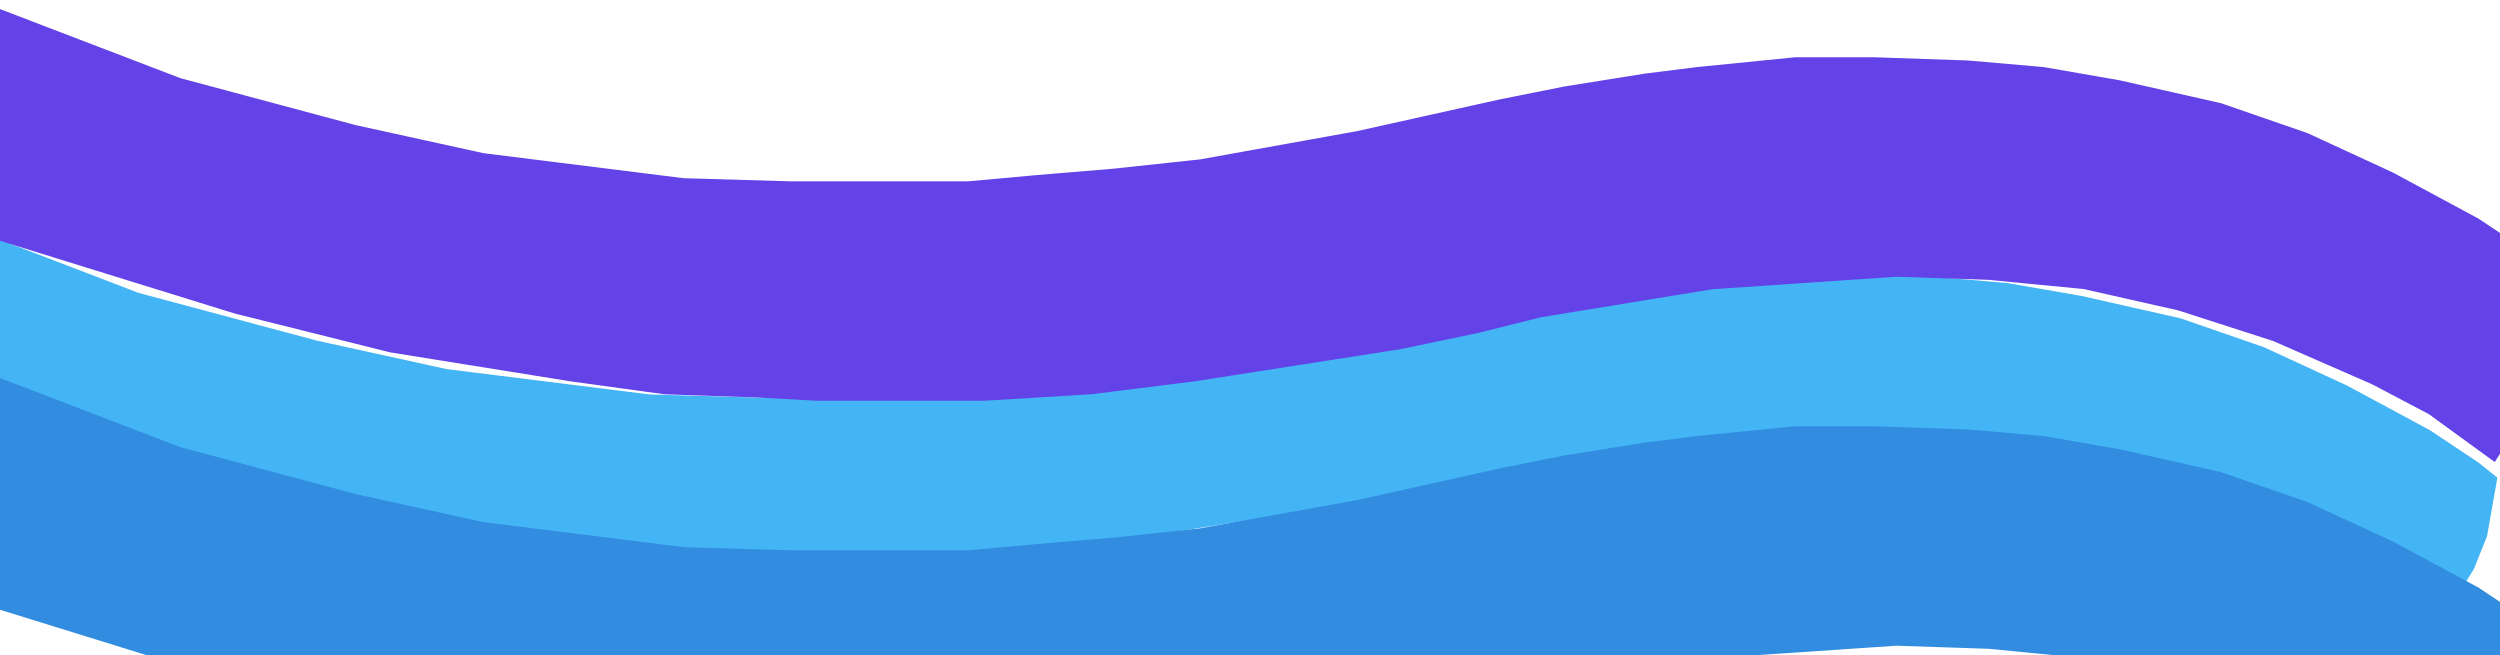 <svg width="393" height="103" viewBox="0 0 393 103" fill="none" xmlns="http://www.w3.org/2000/svg">
<path d="M-1.821 37.533L-2.5 37.273V38V61.5V61.868L-2.148 61.978L33.352 72.978L33.365 72.982L33.379 72.985L57.379 78.985L57.4 78.99L57.421 78.994L85.421 83.494L85.421 83.494L85.432 83.495L99.932 85.495L99.957 85.499L99.983 85.5L114.472 85.999L114.483 86L123.472 86.499L123.486 86.5H123.5H132H141H149.5H149.515L149.53 86.499L166.03 85.499L166.046 85.498L166.062 85.496L182.062 83.496L182.07 83.495L182.077 83.494L214.077 78.494L214.09 78.492L214.102 78.49L226.102 75.99L226.112 75.987L226.121 75.985L236.101 73.49L263.557 68.997L293.009 67.001L307.968 67.499L323.421 68.995L338.868 72.483L354.323 77.468L370.283 84.451L379.735 89.426L385.206 93.404L385.64 93.72L385.924 93.265L388.424 89.265L388.448 89.227L388.464 89.186L390.464 84.186L390.483 84.138L390.492 84.087L391.992 75.587L392.044 75.295L391.812 75.11L389.312 73.11L389.295 73.096L389.277 73.084L381.777 68.084L381.758 68.071L381.737 68.06L368.737 61.06L368.724 61.053L368.71 61.046L355.71 55.046L355.687 55.036L355.664 55.028L342.664 50.528L342.637 50.518L342.61 50.512L327.11 47.012L327.098 47.01L327.086 47.007L315.586 45.007L315.565 45.004L315.543 45.002L304.043 44.002L304.03 44.001L304.017 44L289.517 43.5L289.509 43.5H289.5H277.5H277.475L277.45 43.502L262.45 45.002L262.45 45.002L262.438 45.004L254.438 46.004L254.429 46.005L254.421 46.006L241.921 48.006L241.911 48.008L241.902 48.01L231.902 50.01L231.892 50.012L209.401 55.01L184.429 59.505L170.458 61.002L170.447 61.003L158.458 62.002L158.455 62.002L147.477 63H141H132H119.007L102.038 62.501L90.062 61.004L70.085 58.507L49.618 54.014L21.654 46.524L-1.821 37.533Z" fill="#44B5F4" stroke="#44B5F4"/>
<path d="M4.073 6.198L0 4.639V9V32.5V34.711L2.112 35.366L37.612 46.366L37.692 46.39L37.772 46.41L61.772 52.41L61.897 52.442L62.024 52.462L90.024 56.962L90.057 56.967L90.09 56.972L104.59 58.972L104.743 58.993L104.897 58.998L119.365 59.497L128.334 59.995L128.417 60H128.5H137H146H154.5H154.591L154.681 59.995L171.181 58.995L171.277 58.989L171.372 58.977L187.372 56.977L187.418 56.971L187.463 56.964L219.463 51.964L219.538 51.952L219.612 51.937L231.612 49.437L231.67 49.425L231.728 49.41L241.607 46.941L268.844 42.483L298.052 40.503L312.805 40.995L328.023 42.468L343.207 45.897L358.436 50.809L374.198 57.705L383.411 62.554L388.735 66.426L391.338 68.319L393.044 65.59L395.544 61.59L395.686 61.363L395.785 61.114L397.785 56.114L397.901 55.827L397.954 55.521L399.454 47.021L399.764 45.269L398.374 44.157L395.874 42.157L395.772 42.076L395.664 42.004L388.164 37.004L388.047 36.925L387.922 36.859L374.922 29.859L374.841 29.815L374.757 29.776L361.757 23.776L361.622 23.714L361.481 23.665L348.481 19.165L348.324 19.11L348.161 19.074L332.661 15.574L332.588 15.557L332.514 15.544L321.014 13.544L320.888 13.522L320.76 13.511L309.26 12.511L309.182 12.505L309.103 12.502L294.603 12.002L294.552 12H294.5H282.5H282.35L282.201 12.015L267.201 13.515L267.165 13.519L267.128 13.523L259.128 14.523L259.077 14.53L259.026 14.538L246.526 16.538L246.469 16.547L246.412 16.558L236.412 18.558L236.38 18.564L236.349 18.571L213.909 23.558L189.074 28.029L175.216 29.513L163.251 30.51L163.24 30.511L163.228 30.512L152.364 31.5H146H137H124.044L107.231 31.006L95.372 29.523L75.509 27.04L55.21 22.584L27.427 15.143L4.073 6.198Z" fill="#6342E8" stroke="#6342E8" stroke-width="6"/>
<path d="M4.073 64.198L0 62.639V67V90.5V92.711L2.112 93.366L37.612 104.366L37.692 104.39L37.772 104.41L61.772 110.41L61.897 110.442L62.024 110.462L90.024 114.962L90.057 114.967L90.09 114.972L104.59 116.972L104.743 116.993L104.897 116.998L119.365 117.497L128.334 117.995L128.417 118H128.5H137H146H154.5H154.591L154.681 117.995L171.181 116.995L171.277 116.989L171.372 116.977L187.372 114.977L187.418 114.971L187.463 114.964L219.463 109.964L219.538 109.952L219.612 109.937L231.612 107.437L231.67 107.425L231.728 107.41L241.607 104.941L268.844 100.484L298.052 98.503L312.805 98.995L328.023 100.468L343.207 103.897L358.436 108.809L374.198 115.705L383.411 120.554L388.735 124.426L391.338 126.319L393.044 123.59L395.544 119.59L395.686 119.363L395.785 119.114L397.785 114.114L397.901 113.826L397.954 113.521L399.454 105.021L399.764 103.269L398.374 102.157L395.874 100.157L395.772 100.076L395.664 100.004L388.164 95.004L388.047 94.925L387.922 94.859L374.922 87.859L374.841 87.815L374.757 87.776L361.757 81.776L361.622 81.714L361.481 81.665L348.481 77.165L348.324 77.11L348.161 77.074L332.661 73.574L332.588 73.557L332.514 73.544L321.014 71.544L320.888 71.522L320.76 71.511L309.26 70.511L309.182 70.504L309.103 70.502L294.603 70.002L294.552 70H294.5H282.5H282.35L282.201 70.015L267.201 71.515L267.165 71.519L267.128 71.523L259.128 72.523L259.077 72.529L259.026 72.538L246.526 74.538L246.469 74.547L246.412 74.558L236.412 76.558L236.38 76.564L236.349 76.571L213.909 81.558L189.074 86.028L175.216 87.513L163.251 88.51L163.24 88.511L163.228 88.512L152.364 89.5H146H137H124.044L107.231 89.005L95.372 87.523L75.509 85.04L55.21 80.584L27.427 73.143L4.073 64.198Z" fill="#328DE0" stroke="#328DE0" stroke-width="6"/>
</svg>
